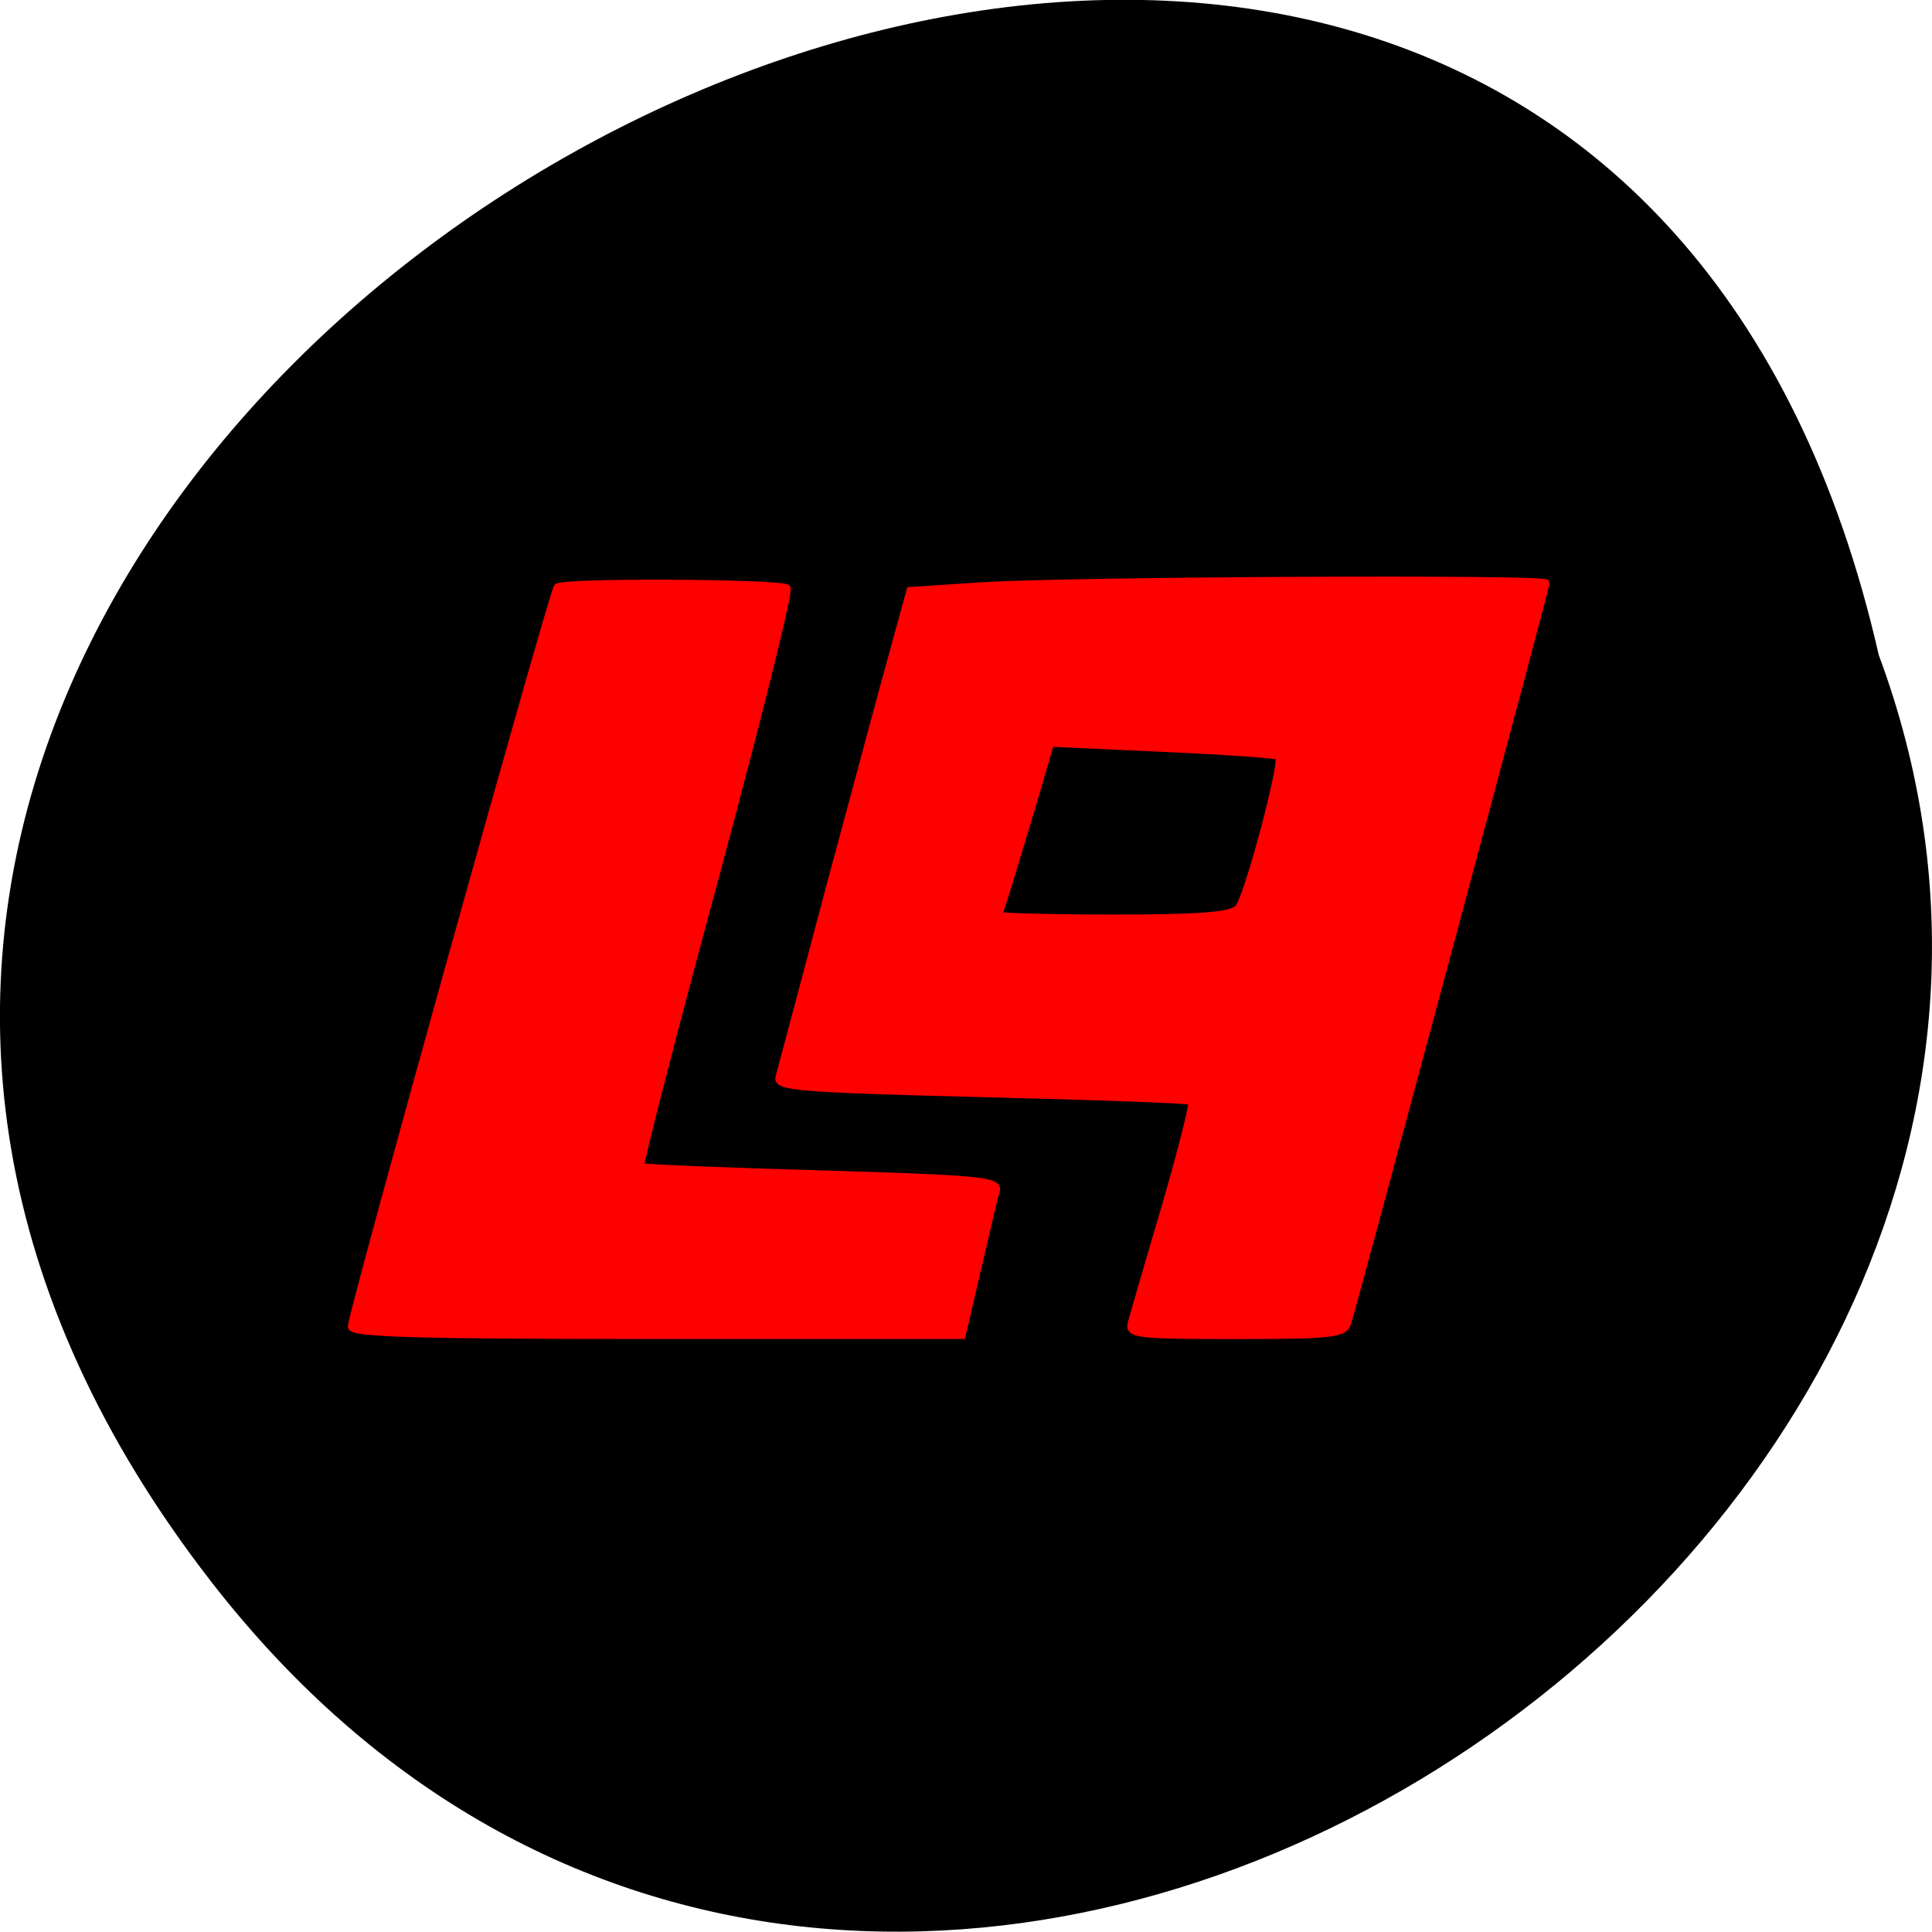 <svg xmlns="http://www.w3.org/2000/svg" viewBox="0 0 16 16"><path d="m 1.75 13.1 c -7.445 -9.594 11.1 -19.559 13.809 -7.676 c 2.781 7.48 -8.289 14.789 -13.809 7.676"/><g fill="#f00" stroke="#f00" stroke-width="0.962" transform="scale(0.062)"><path d="m 46.938 177.19 c 0 -1.688 26.875 -98.12 27.5 -98.75 c 0.75 -0.813 29.875 -0.625 30.688 0.125 c 0.375 0.375 -4 17.813 -9.625 38.75 c -5.688 21 -10.125 38.31 -9.938 38.5 c 0.188 0.188 11.06 0.625 24.13 1 c 21.19 0.625 23.75 0.875 23.375 2.25 c -0.25 0.813 -1.375 5.563 -2.5 10.438 l -2.063 8.875 h -40.813 c -32 0 -40.75 -0.25 -40.75 -1.188"/><path d="m 151.13 176.69 c 0.25 -0.938 2.25 -7.875 4.5 -15.438 c 2.188 -7.563 3.813 -13.938 3.563 -14.12 c -0.188 -0.25 -12.75 -0.688 -27.938 -1.063 c -24.625 -0.625 -27.563 -0.875 -27.19 -2.188 c 0.25 -0.875 3.25 -12.12 6.688 -25.12 c 3.5 -12.938 7.313 -27.25 8.563 -31.688 l 2.25 -8.188 l 9.563 -0.625 c 11.438 -0.75 75.38 -1.063 75.38 -0.375 c 0 0.5 -25.5 95.63 -26.5 98.81 c -0.438 1.5 -2.063 1.688 -14.938 1.688 c -13.313 0 -14.375 -0.125 -13.938 -1.688 m 14.25 -55.37 c 1.25 -1.25 6.125 -19.625 5.438 -20.313 c -0.188 -0.188 -7.125 -0.688 -15.438 -1.063 l -15.06 -0.688 l -2.5 8.563 c -1.438 4.688 -2.938 9.813 -3.438 11.313 c -0.5 1.563 -0.938 2.938 -0.938 3.125 c 0 0.188 6.938 0.375 15.313 0.375 c 11.5 0 15.688 -0.313 16.625 -1.313"/></g></svg>